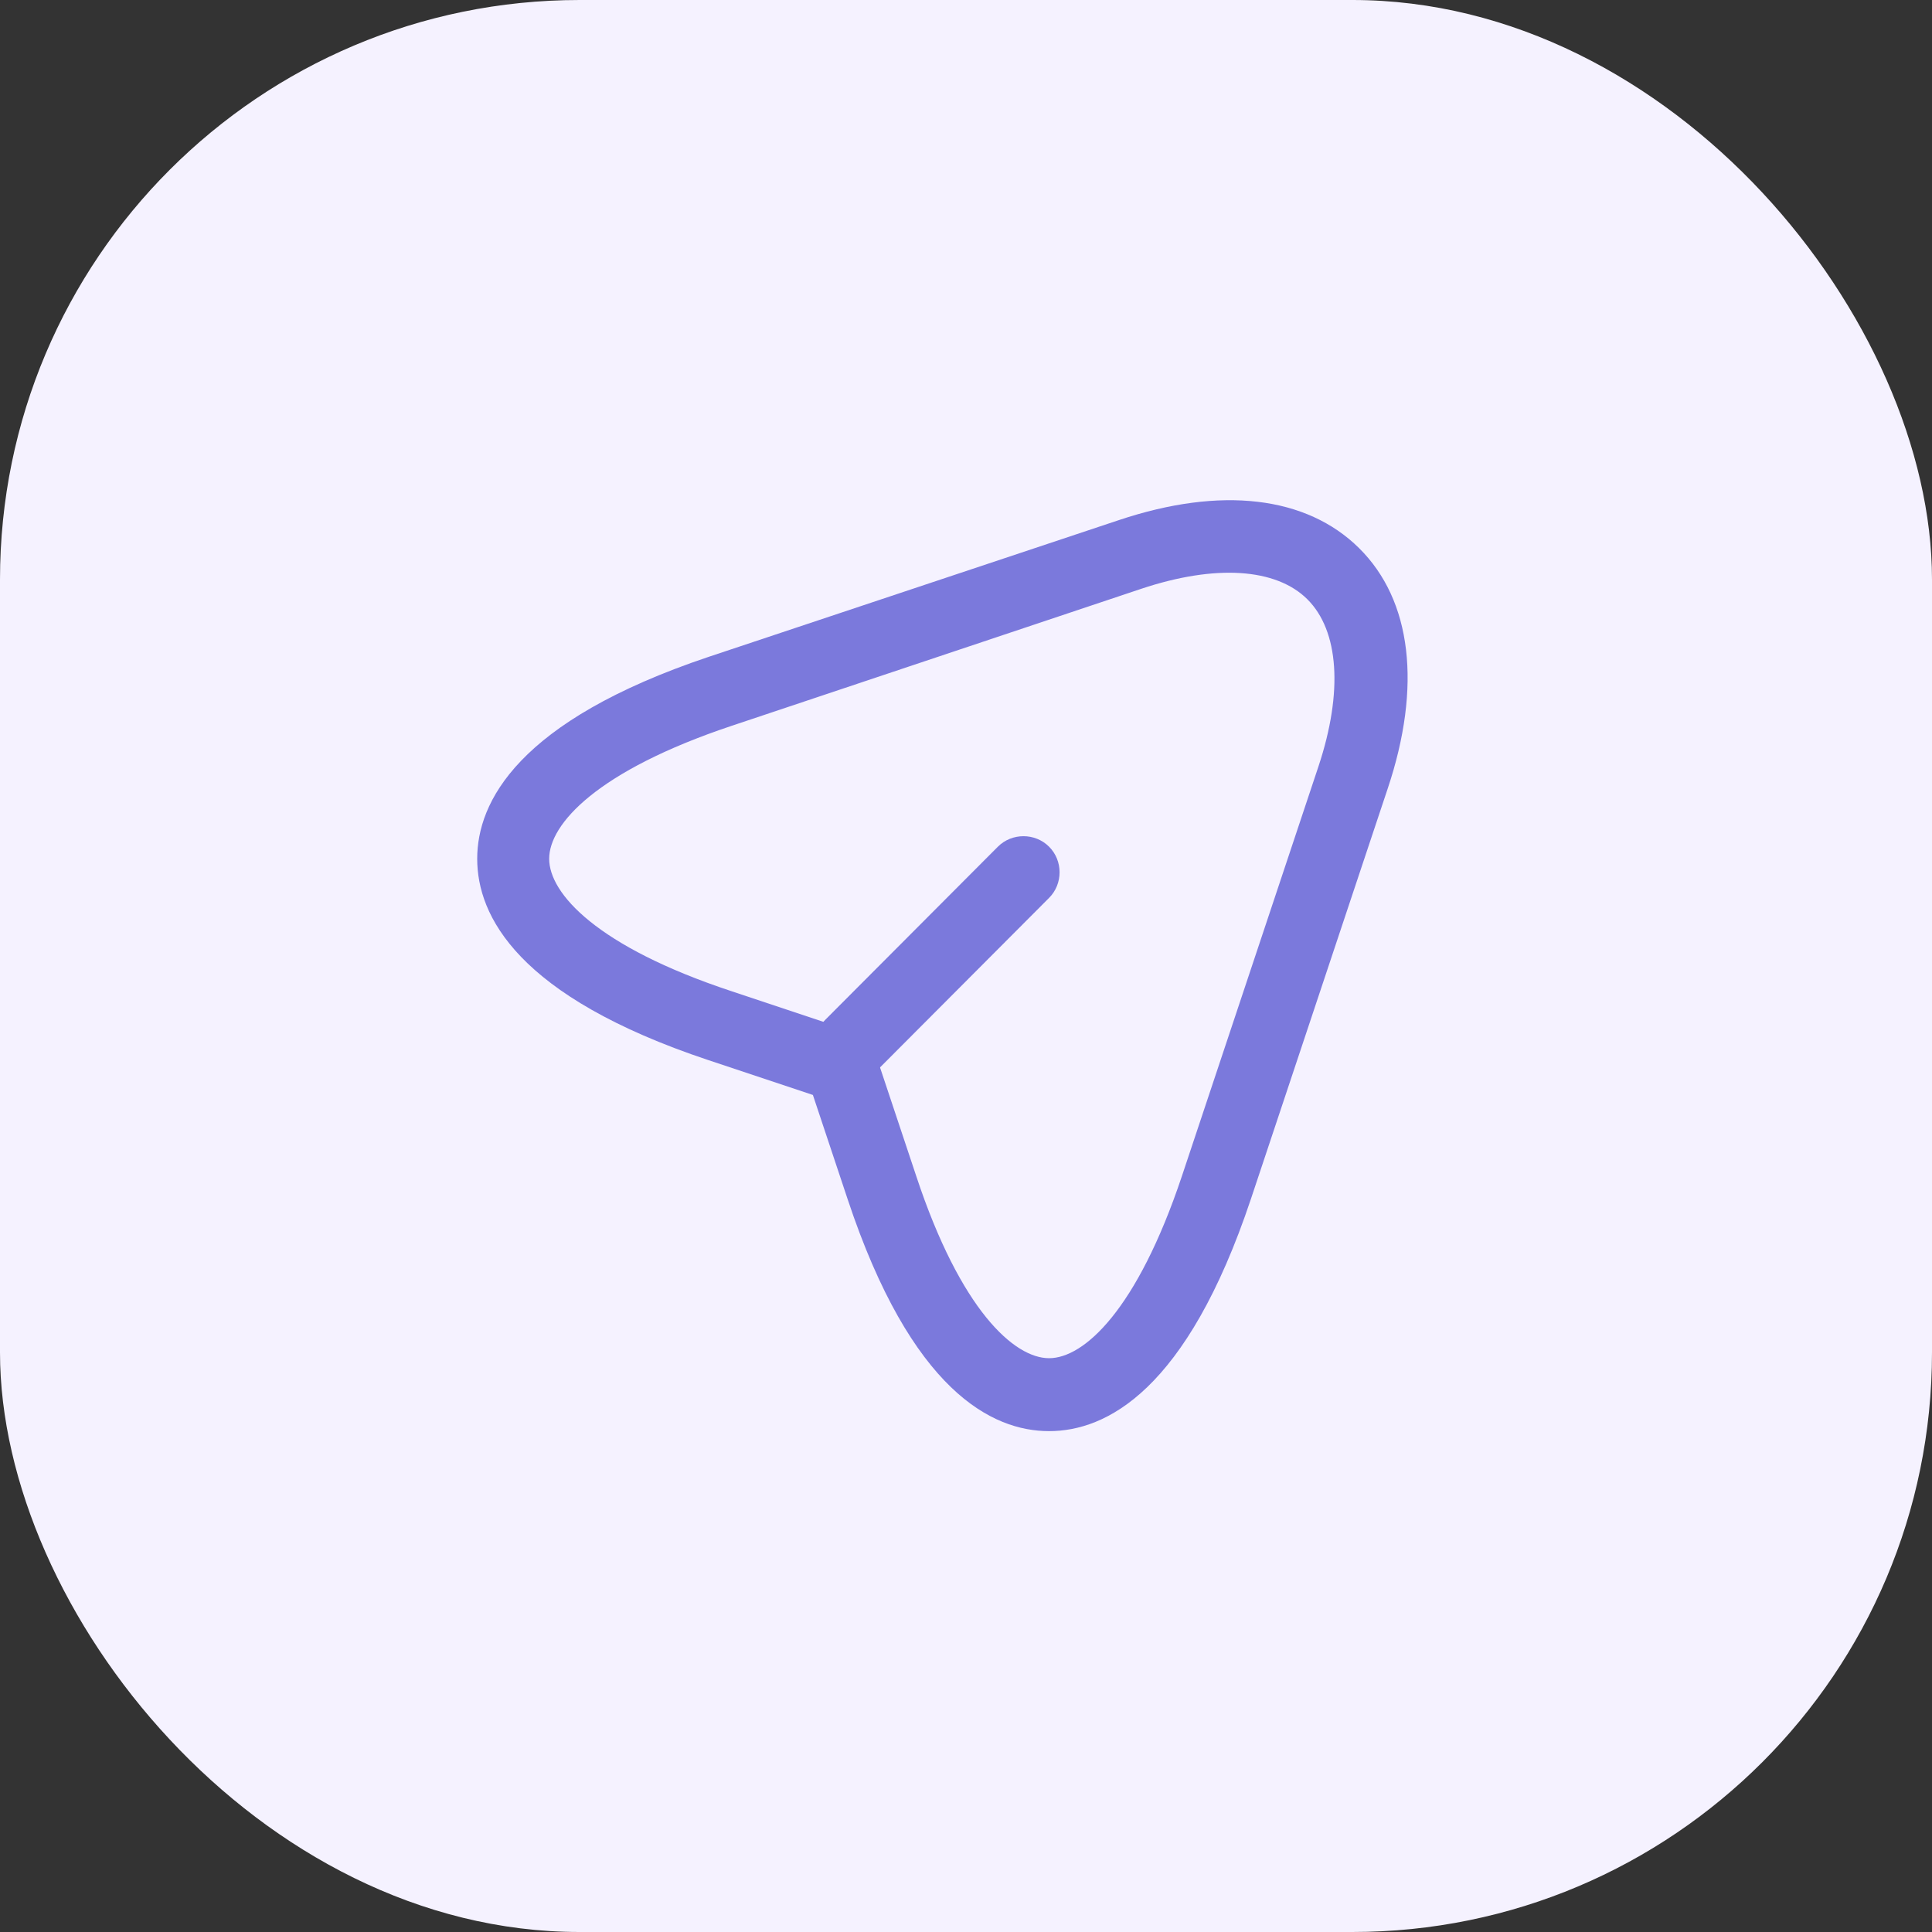 <svg width="40" height="40" viewBox="0 0 40 40" fill="none" xmlns="http://www.w3.org/2000/svg">
<rect x="0" y="0" width="40" height="40" fill="#333333" stroke="none"/>
<rect width="40" height="40" rx="12" fill="#F5F2FF"/>
<path d="M21.72 29.63C20.54 29.63 18.87 28.8 17.55 24.83L16.83 22.67L14.67 21.95C10.71 20.63 9.88 18.96 9.88 17.78C9.88 16.61 10.71 14.93 14.67 13.6L23.16 10.77C25.28 10.06 27.05 10.27 28.14 11.35C29.23 12.43 29.44 14.21 28.73 16.33L25.9 24.82C24.57 28.8 22.9 29.63 21.72 29.63ZM15.14 15.03C12.36 15.96 11.37 17.06 11.37 17.78C11.37 18.5 12.36 19.6 15.14 20.52L17.66 21.36C17.88 21.43 18.06 21.61 18.13 21.83L18.97 24.35C19.89 27.13 21 28.12 21.72 28.12C22.44 28.12 23.54 27.13 24.47 24.35L27.3 15.86C27.81 14.32 27.72 13.06 27.07 12.41C26.42 11.76 25.16 11.68 23.63 12.19L15.14 15.03Z" fill="#7B79DC"/>
<path d="M17.61 22.4C17.42 22.4 17.23 22.33 17.08 22.18C16.79 21.89 16.79 21.41 17.08 21.12L20.66 17.53C20.95 17.24 21.43 17.24 21.72 17.53C22.01 17.82 22.01 18.3 21.72 18.59L18.14 22.18C18 22.33 17.8 22.4 17.61 22.4Z" fill="#7B79DC"/>
</svg>

